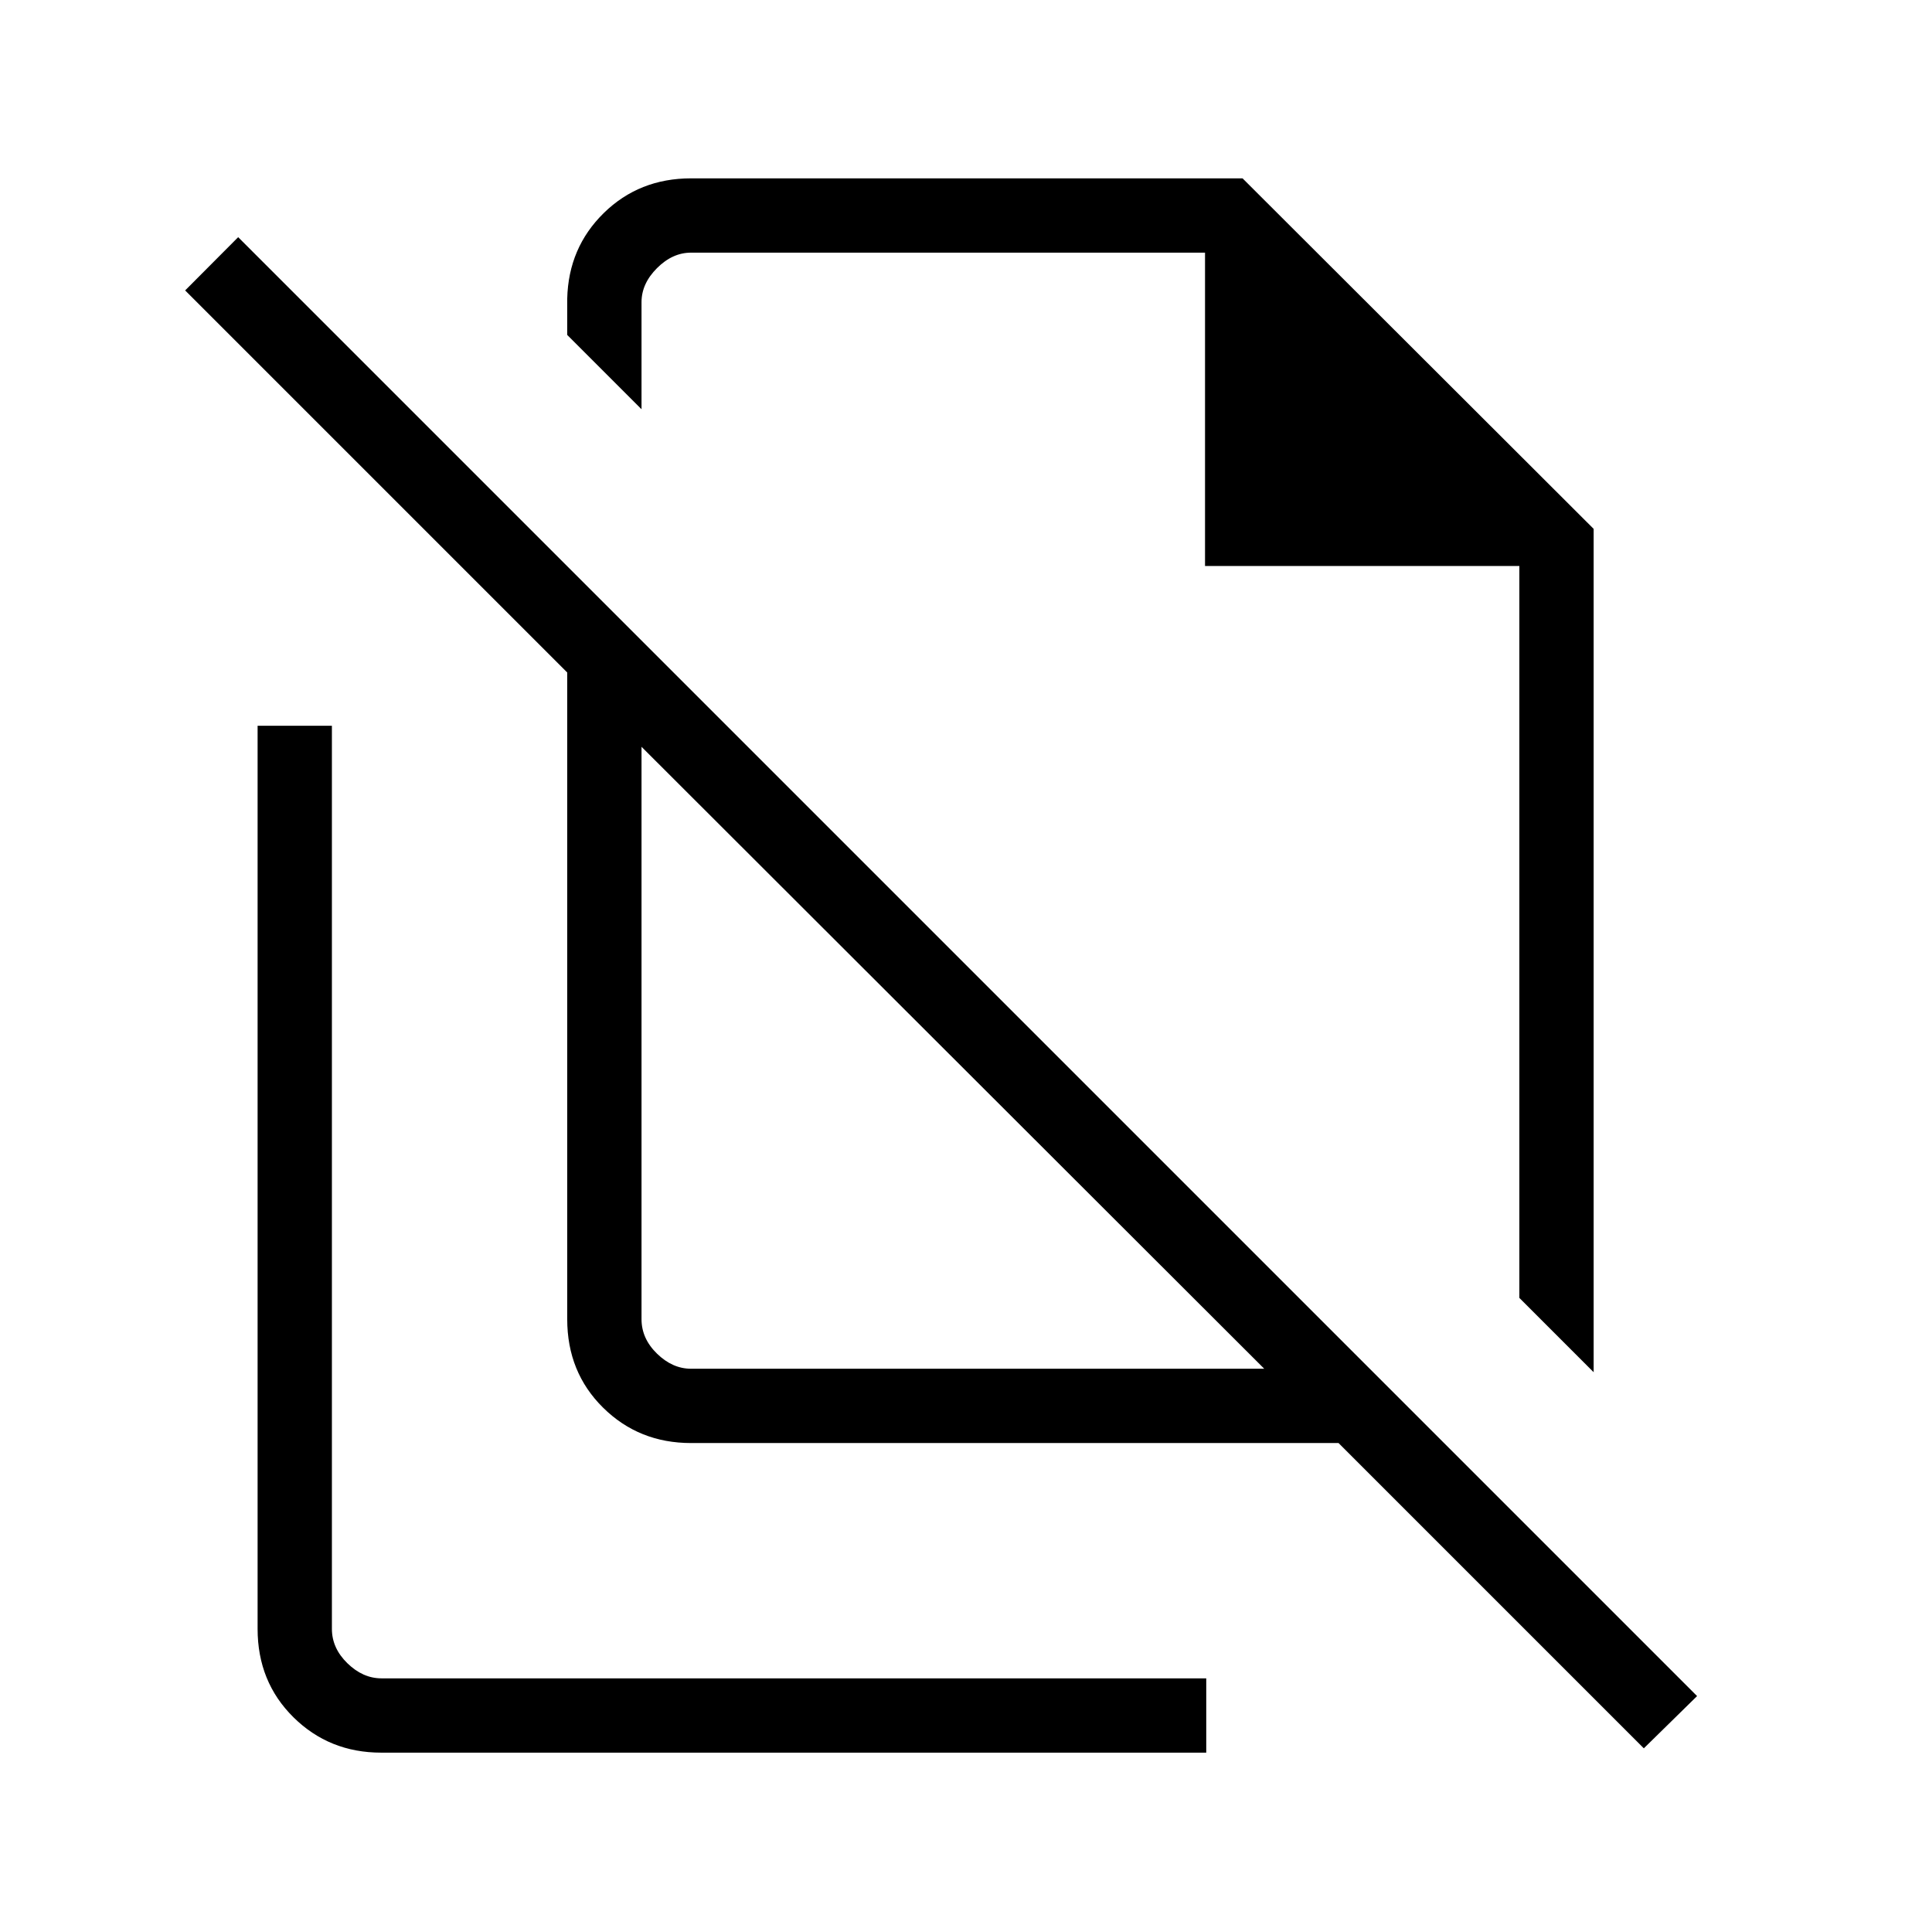 <svg xmlns="http://www.w3.org/2000/svg" height="24" viewBox="0 -960 960 960" width="24"><path d="m791.88-278.15-36.92-36.93v-363.69H598.77v-155.69H343.38q-9.23 0-16.92 7.69-7.69 7.69-7.69 16.92v53.2l-36.92-36.93v-18q.61-25.38 18.19-42.59 17.58-17.21 43.34-17.21h274.04L791.88-697.2v419.05Zm-448.5-1.73h284.81L318.77-588.92v284.42q0 9.62 7.69 17.12 7.69 7.5 16.92 7.5ZM816.81-91.27 665.12-242.96H343.38q-25.93 0-43.73-17.6-17.8-17.59-17.8-43.94v-321.35L92-815.69l26.35-26.46 724.92 724.92-26.46 25.96ZM536.92-575.35Zm-63.38 140.7ZM189.4-89.12q-25.8 0-43.6-17.59-17.8-17.6-17.8-43.94v-448.73h36.92v448.73q0 9.61 7.7 17.11 7.69 7.5 16.92 7.5h409.84v36.92H189.4Z"/></svg>
